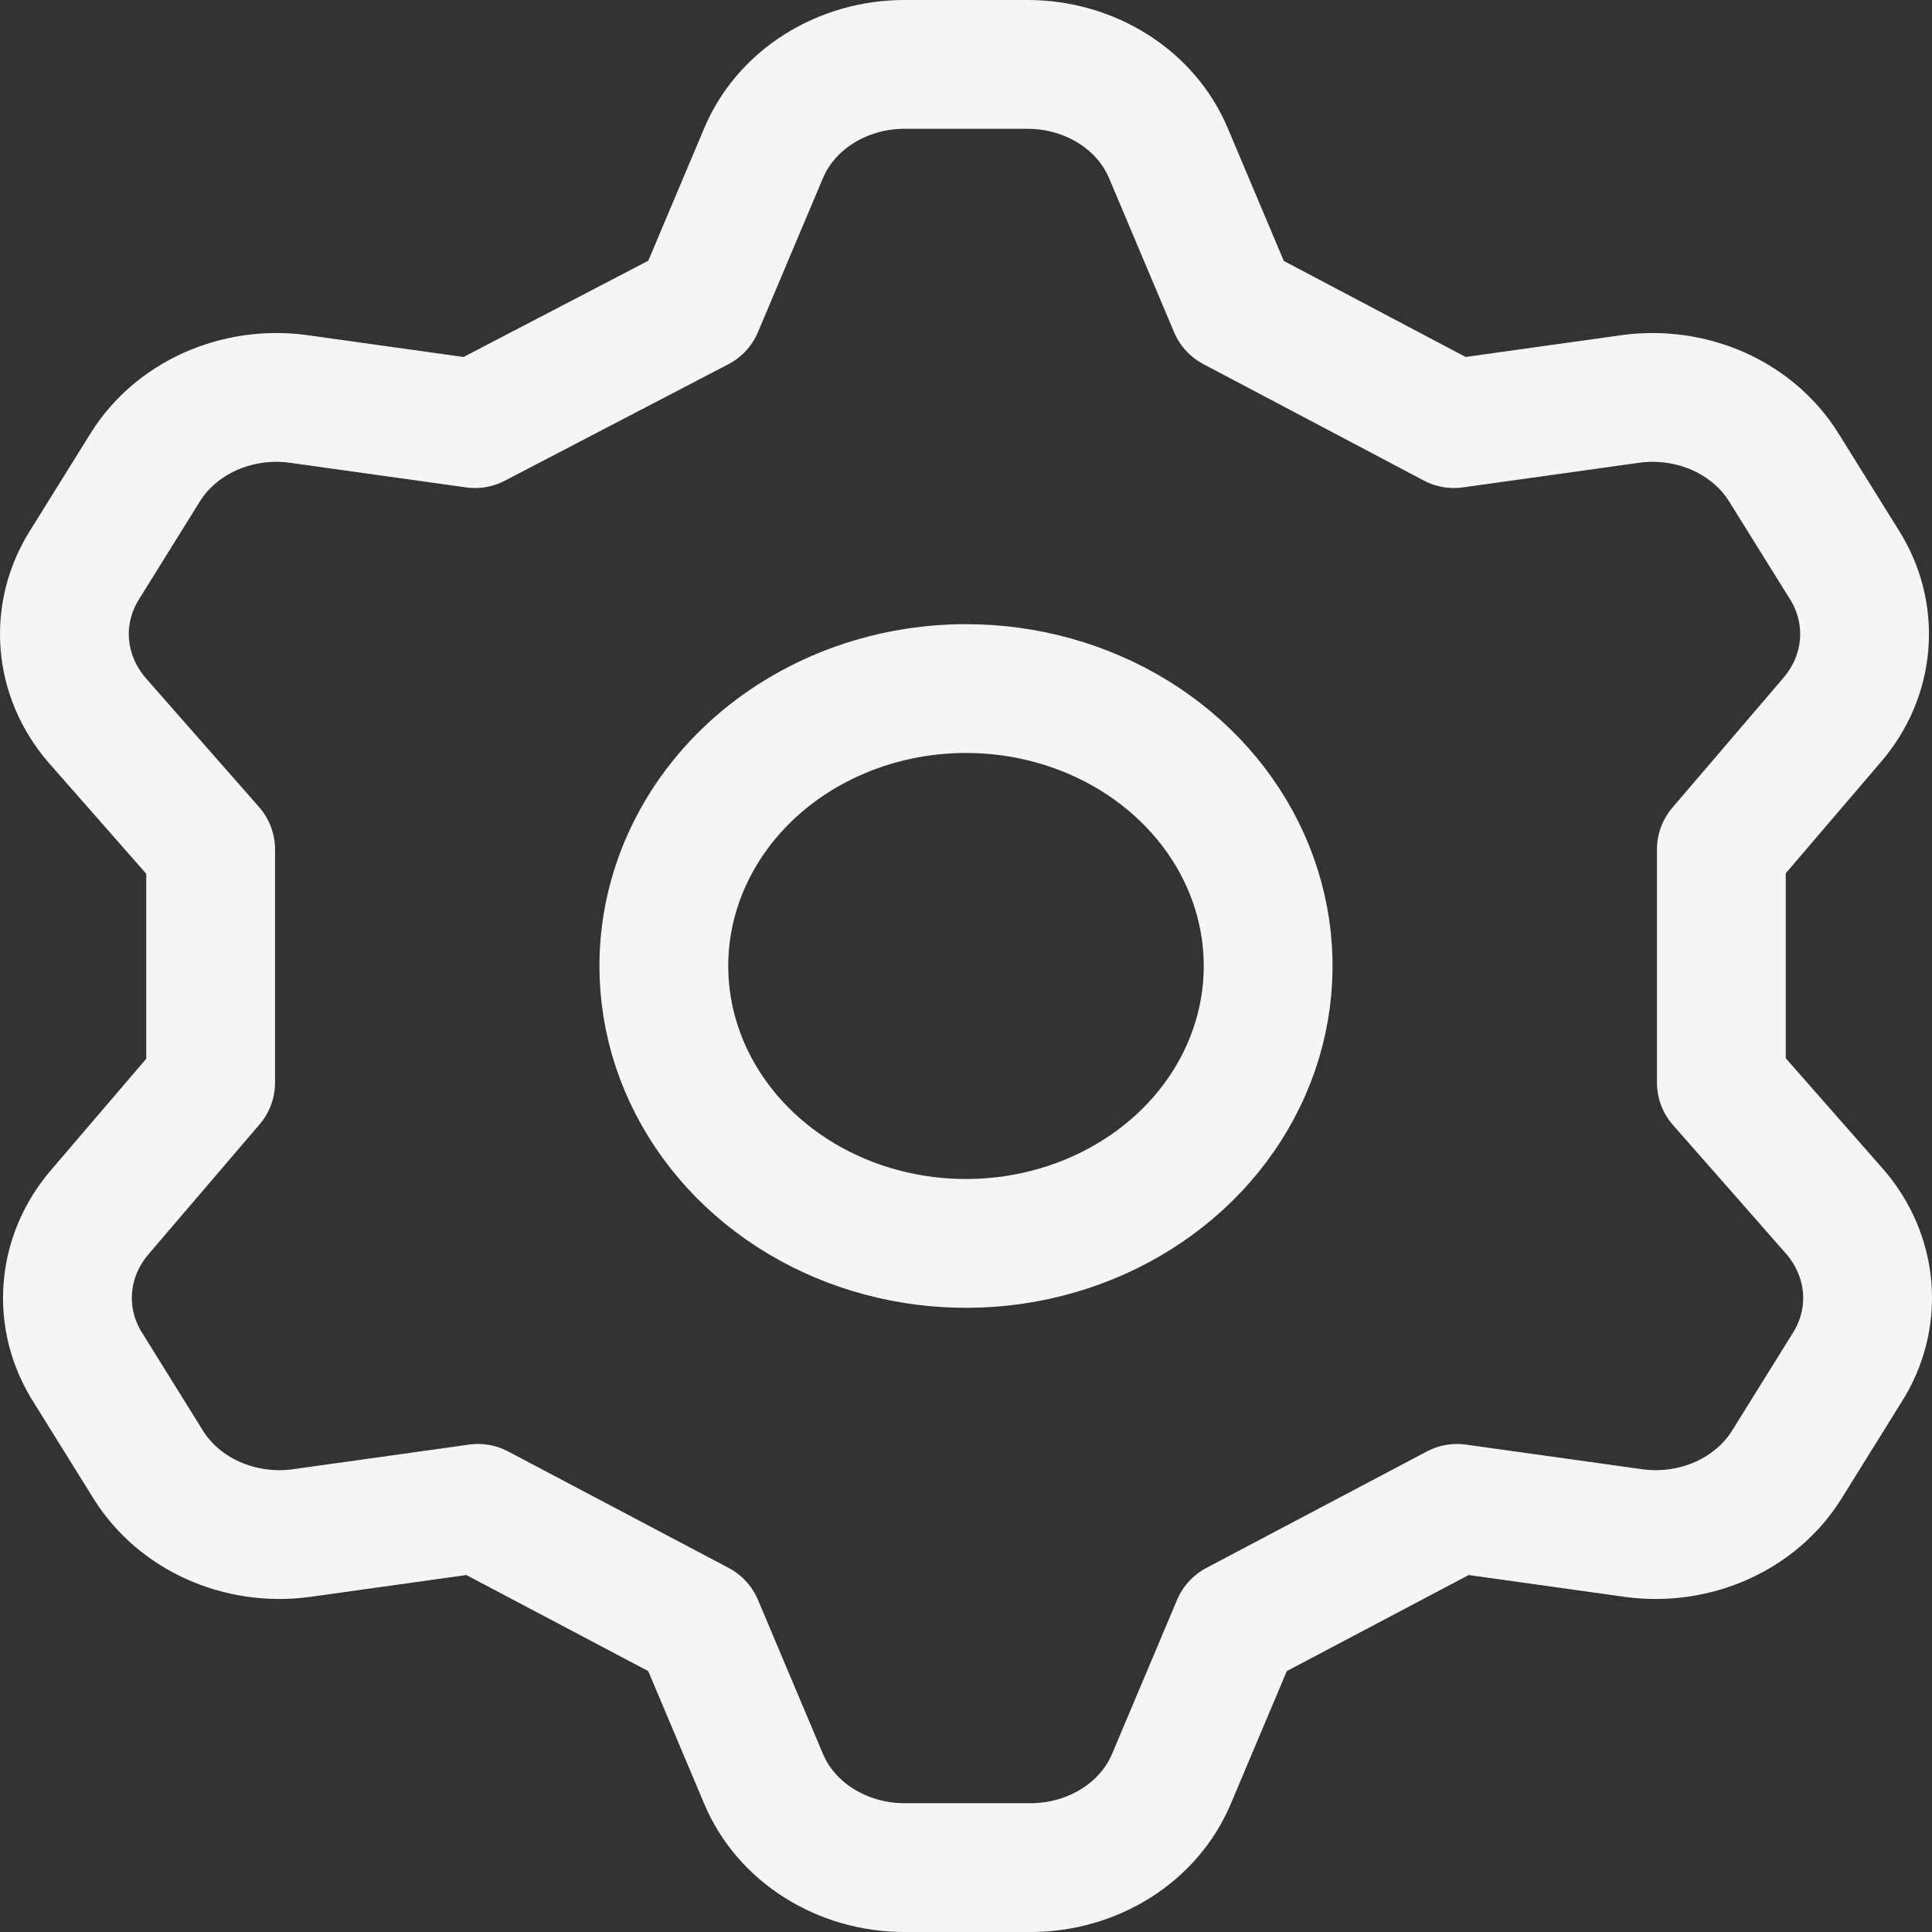 <svg width="30" height="30" viewBox="0 0 30 30" fill="none" xmlns="http://www.w3.org/2000/svg">
<rect x="0" y="0" width="30" height="30" fill="#333333" stroke="none"/>
<path d="M10.848 4.769L11.857 2.378C12.027 1.974 12.326 1.625 12.715 1.38C13.104 1.134 13.566 1.001 14.038 1H15.962C16.434 1.001 16.895 1.134 17.285 1.38C17.674 1.625 17.973 1.974 18.143 2.378L19.152 4.769L22.577 6.578L25.345 6.191C25.806 6.133 26.275 6.203 26.693 6.391C27.111 6.579 27.458 6.877 27.691 7.246L28.63 8.754C28.87 9.129 28.981 9.563 28.947 9.998C28.914 10.432 28.738 10.847 28.442 11.188L26.729 13.191V16.809L28.489 18.812C28.784 19.153 28.961 19.568 28.994 20.003C29.028 20.437 28.917 20.871 28.676 21.246L27.738 22.754C27.505 23.123 27.158 23.421 26.74 23.609C26.322 23.797 25.853 23.867 25.392 23.809L22.624 23.422L19.199 25.231L18.19 27.622C18.02 28.026 17.721 28.375 17.332 28.62C16.942 28.866 16.481 28.999 16.009 29H14.038C13.566 28.999 13.104 28.866 12.715 28.62C12.326 28.375 12.027 28.026 11.857 27.622L10.848 25.231L7.423 23.422L4.655 23.809C4.194 23.867 3.725 23.797 3.307 23.609C2.889 23.421 2.542 23.123 2.309 22.754L1.371 21.246C1.13 20.871 1.019 20.437 1.053 20.003C1.086 19.568 1.262 19.153 1.558 18.812L3.271 16.809V13.191L1.511 11.188C1.216 10.847 1.039 10.432 1.006 9.998C0.972 9.563 1.083 9.129 1.324 8.754L2.262 7.246C2.495 6.877 2.842 6.579 3.26 6.391C3.678 6.203 4.147 6.133 4.608 6.191L7.376 6.578L10.848 4.769ZM10.308 15C10.308 15.852 10.583 16.685 11.099 17.393C11.614 18.102 12.347 18.654 13.204 18.98C14.062 19.306 15.005 19.391 15.915 19.225C16.825 19.059 17.661 18.648 18.318 18.046C18.974 17.444 19.421 16.676 19.602 15.84C19.783 15.005 19.69 14.139 19.335 13.351C18.98 12.564 18.378 11.892 17.607 11.418C16.835 10.945 15.928 10.692 15 10.692C13.756 10.692 12.562 11.146 11.682 11.954C10.803 12.762 10.308 13.857 10.308 15Z" stroke="#F5F5F5" stroke-width="2" stroke-linecap="round" stroke-linejoin="round"/>
</svg>
